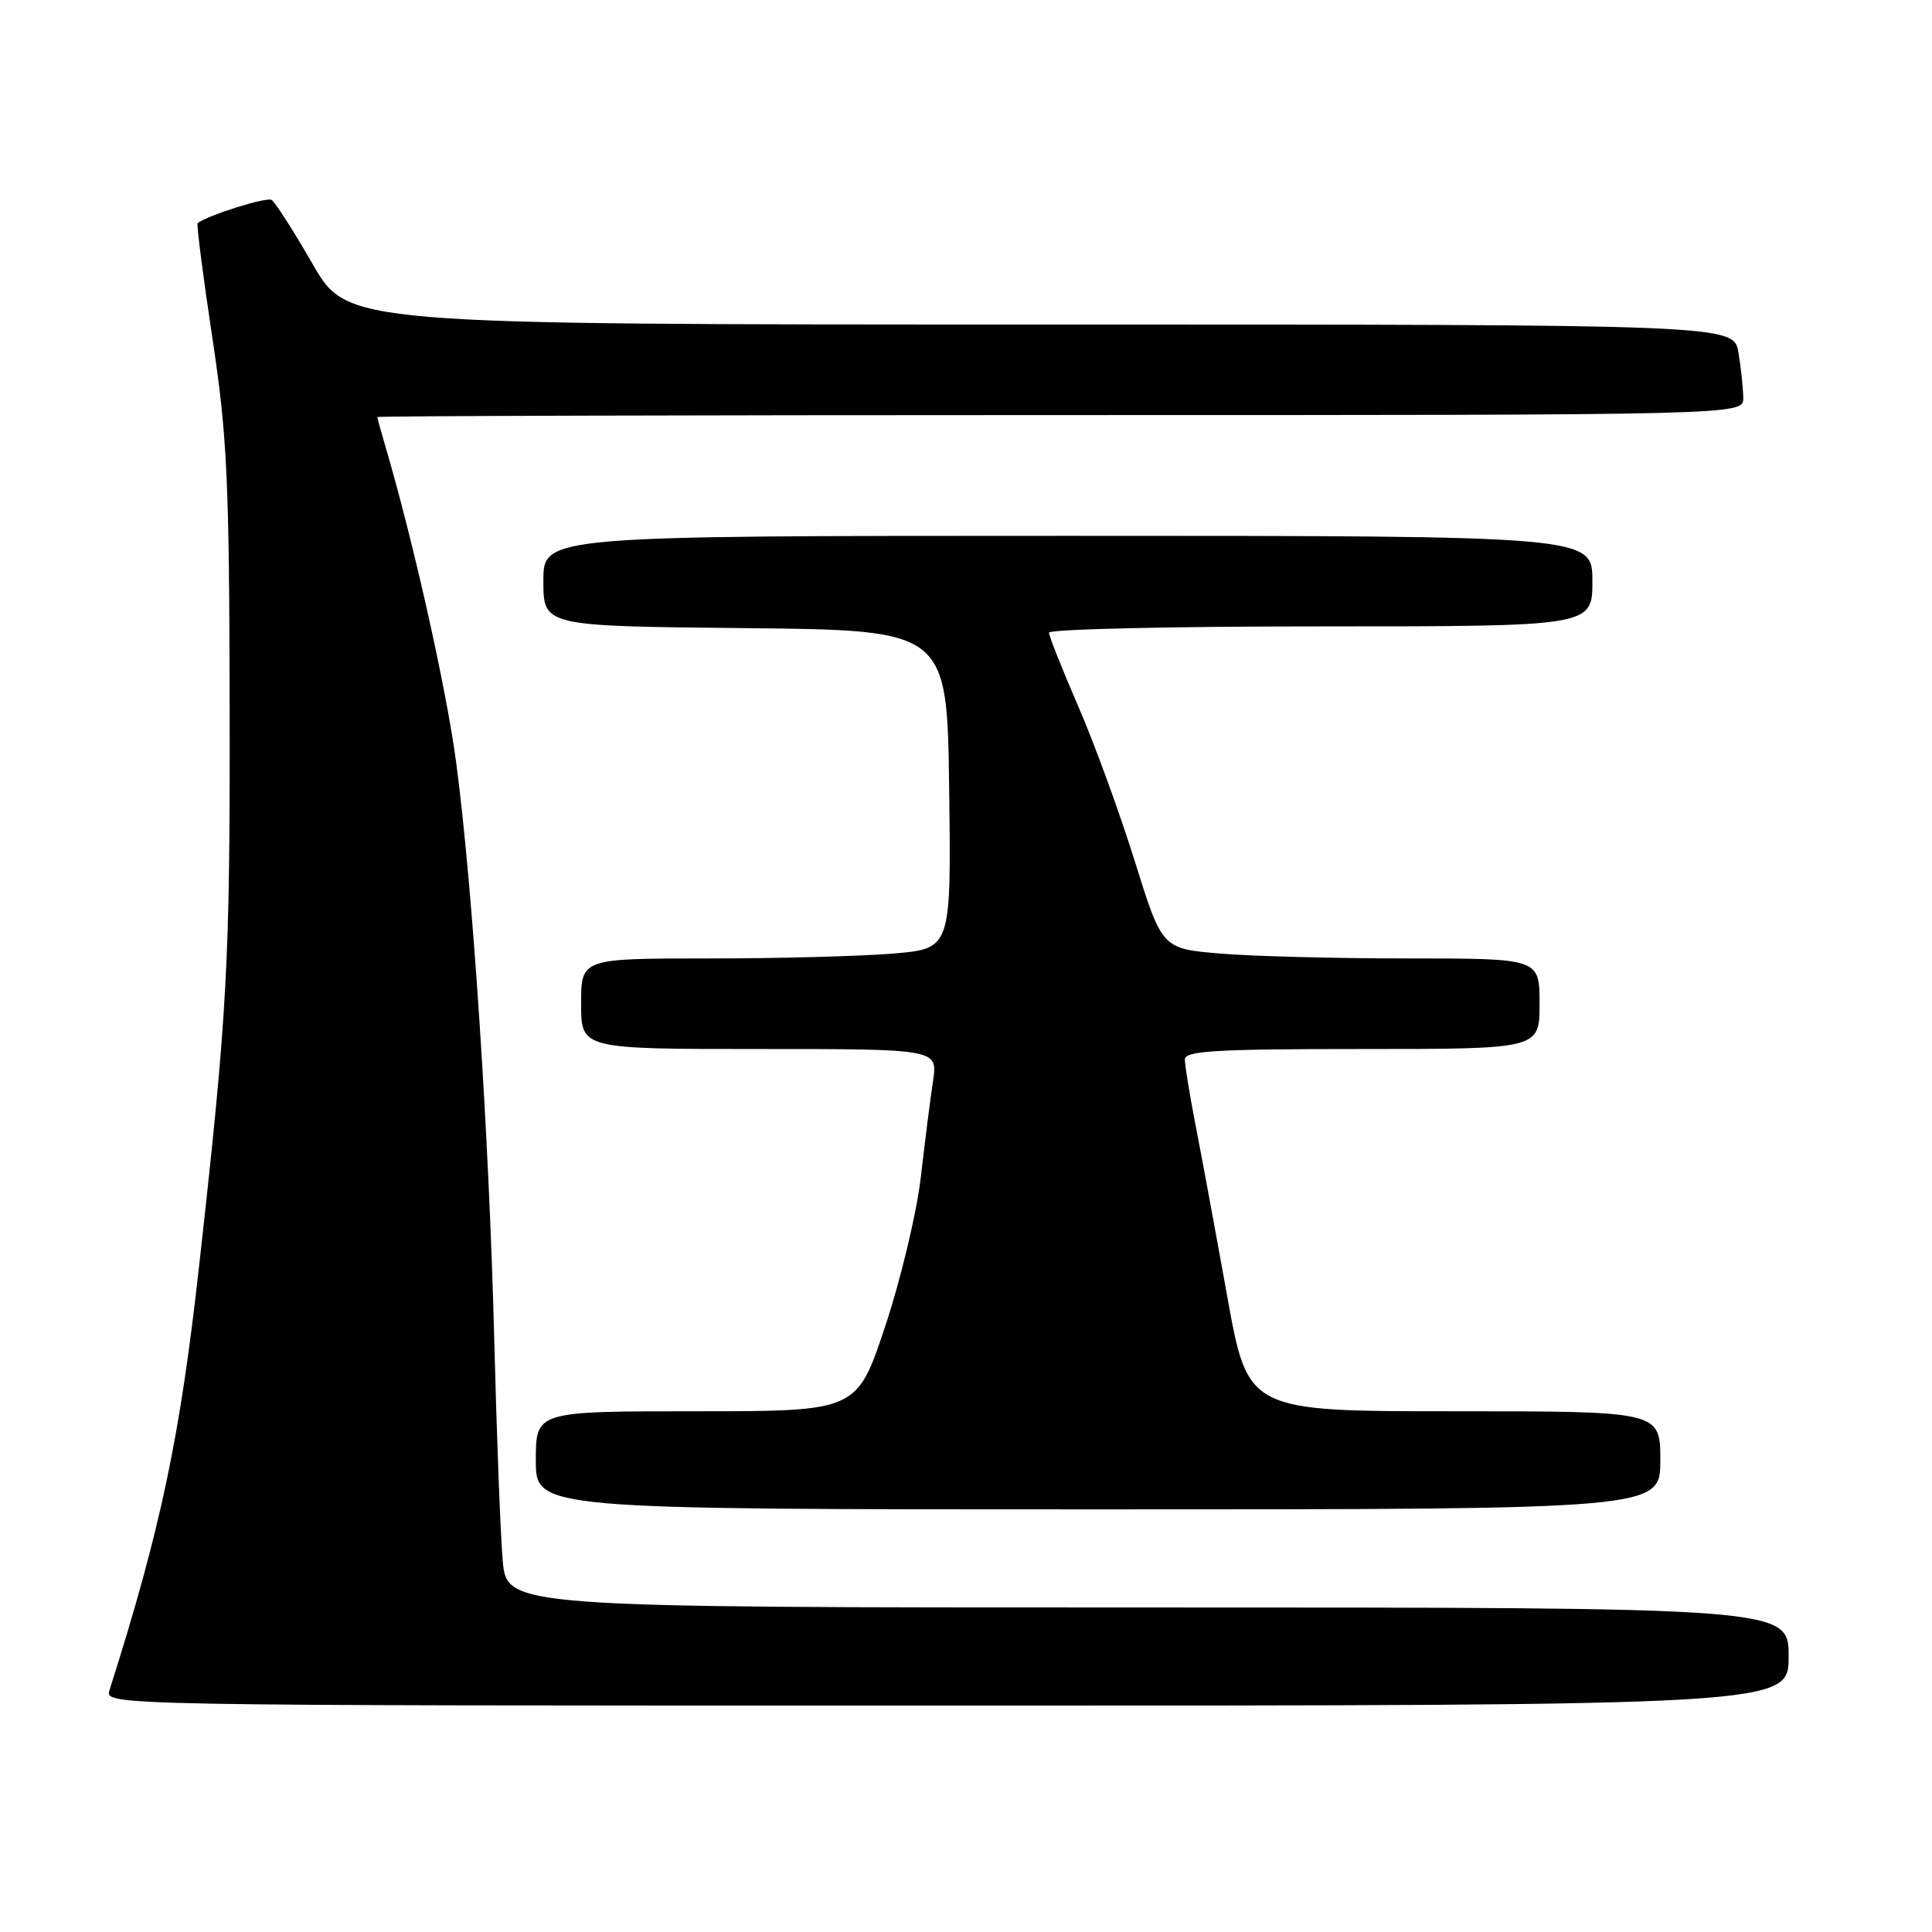 <?xml version="1.0" encoding="UTF-8" standalone="no"?>
<!DOCTYPE svg PUBLIC "-//W3C//DTD SVG 1.1//EN" "http://www.w3.org/Graphics/SVG/1.1/DTD/svg11.dtd" >
<svg xmlns="http://www.w3.org/2000/svg" xmlns:xlink="http://www.w3.org/1999/xlink" version="1.1" viewBox="0 0 256 256">
 <g >
 <path fill="currentColor"
d=" M 237.00 219.50 C 237.00 213.00 237.00 213.00 152.08 213.00 C 67.16 213.00 67.16 213.00 66.61 206.75 C 66.31 203.31 65.81 190.15 65.49 177.50 C 64.81 150.53 62.61 117.24 60.44 101.00 C 59.14 91.21 54.75 71.64 51.03 59.01 C 50.46 57.09 50.00 55.40 50.00 55.26 C 50.00 55.12 90.72 55.00 140.50 55.00 C 231.00 55.00 231.00 55.00 230.99 52.75 C 230.98 51.51 230.70 48.81 230.36 46.75 C 229.74 43.00 229.74 43.00 137.90 43.00 C 46.05 43.00 46.05 43.00 41.44 35.01 C 38.91 30.61 36.45 26.78 35.98 26.49 C 35.31 26.08 27.62 28.49 26.19 29.56 C 26.02 29.69 26.89 36.48 28.12 44.65 C 30.11 57.78 30.38 63.50 30.43 94.00 C 30.49 127.57 30.13 134.18 26.41 167.50 C 23.85 190.53 21.32 202.51 14.51 223.95 C 13.87 226.00 13.87 226.00 125.43 226.00 C 237.00 226.00 237.00 226.00 237.00 219.50 Z  M 220.00 193.50 C 220.00 187.00 220.00 187.00 192.68 187.00 C 165.35 187.00 165.35 187.00 162.61 171.75 C 161.10 163.36 159.22 153.19 158.43 149.14 C 157.64 145.10 157.00 141.16 157.00 140.39 C 157.00 139.24 161.08 139.00 180.50 139.00 C 204.00 139.00 204.00 139.00 204.00 133.00 C 204.00 127.00 204.00 127.00 186.65 127.00 C 177.11 127.00 165.85 126.71 161.64 126.35 C 153.98 125.70 153.98 125.70 150.36 114.10 C 148.37 107.72 145.00 98.48 142.87 93.58 C 140.74 88.67 139.00 84.28 139.00 83.83 C 139.00 83.37 155.20 83.00 175.00 83.00 C 211.00 83.00 211.00 83.00 211.00 77.00 C 211.00 71.00 211.00 71.00 141.50 71.00 C 72.00 71.00 72.00 71.00 72.00 76.98 C 72.00 82.97 72.00 82.97 98.75 83.23 C 125.50 83.50 125.50 83.50 125.77 104.60 C 126.04 125.70 126.04 125.70 118.37 126.35 C 114.15 126.71 103.12 127.00 93.85 127.00 C 77.00 127.00 77.00 127.00 77.00 133.00 C 77.00 139.00 77.00 139.00 100.63 139.00 C 124.26 139.00 124.26 139.00 123.63 143.25 C 123.27 145.59 122.55 151.32 122.01 156.00 C 121.47 160.68 119.35 169.56 117.29 175.75 C 113.55 187.00 113.55 187.00 92.28 187.00 C 71.00 187.00 71.00 187.00 71.00 193.50 C 71.00 200.00 71.00 200.00 145.50 200.00 C 220.00 200.00 220.00 200.00 220.00 193.50 Z "/>
</g>
</svg>